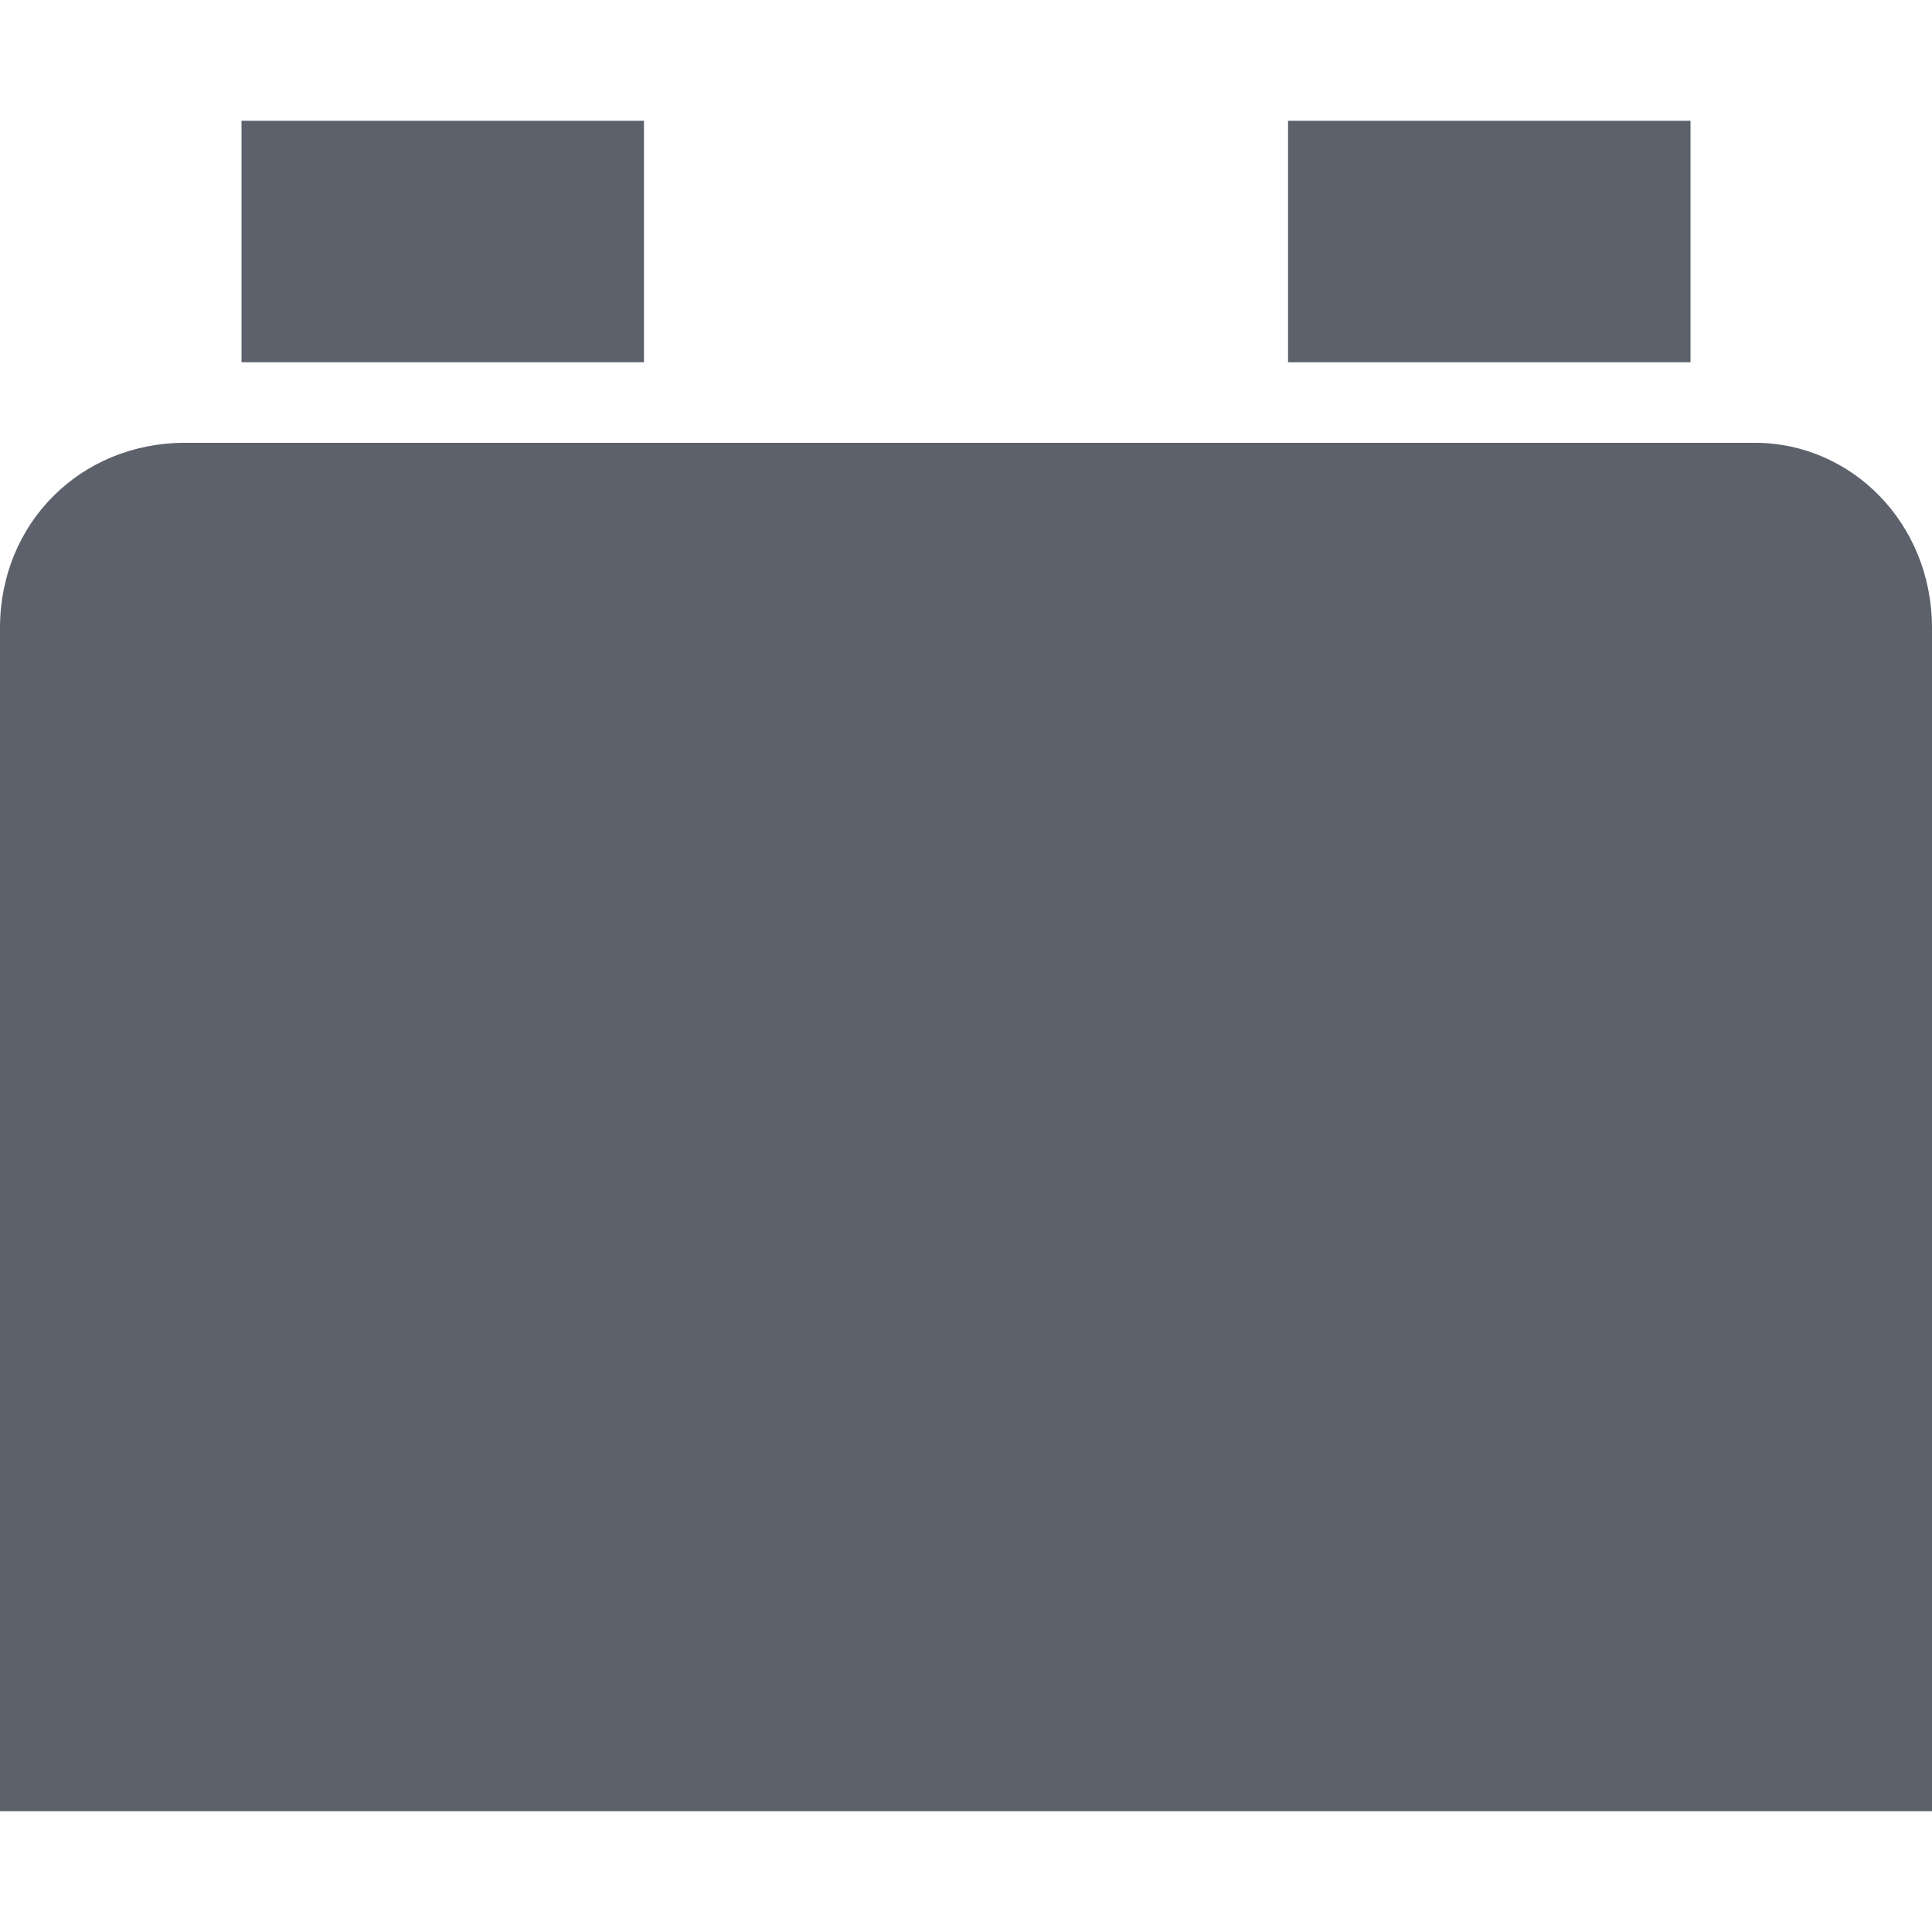 <?xml version="1.0" standalone="no"?><!-- Generator: Gravit.io --><svg xmlns="http://www.w3.org/2000/svg" xmlns:xlink="http://www.w3.org/1999/xlink" style="isolation:isolate" viewBox="0 0 16 16" width="16" height="16"><path d=" M 0 15 L 0 5.2 C 0 4.333 0.667 3.667 1.533 3.667 L 14.533 3.667 C 15.333 3.667 16 4.333 16 5.2 L 16 15 L 0 15 L 0 15 Z  M 2 1 L 5.333 1 L 5.333 3 L 2 3 L 2 1 L 2 1 Z  M 10.667 1 L 14 1 L 14 3 L 10.667 3 L 10.667 1 Z " fill-rule="evenodd" fill="rgb(92,97,108)"/></svg>